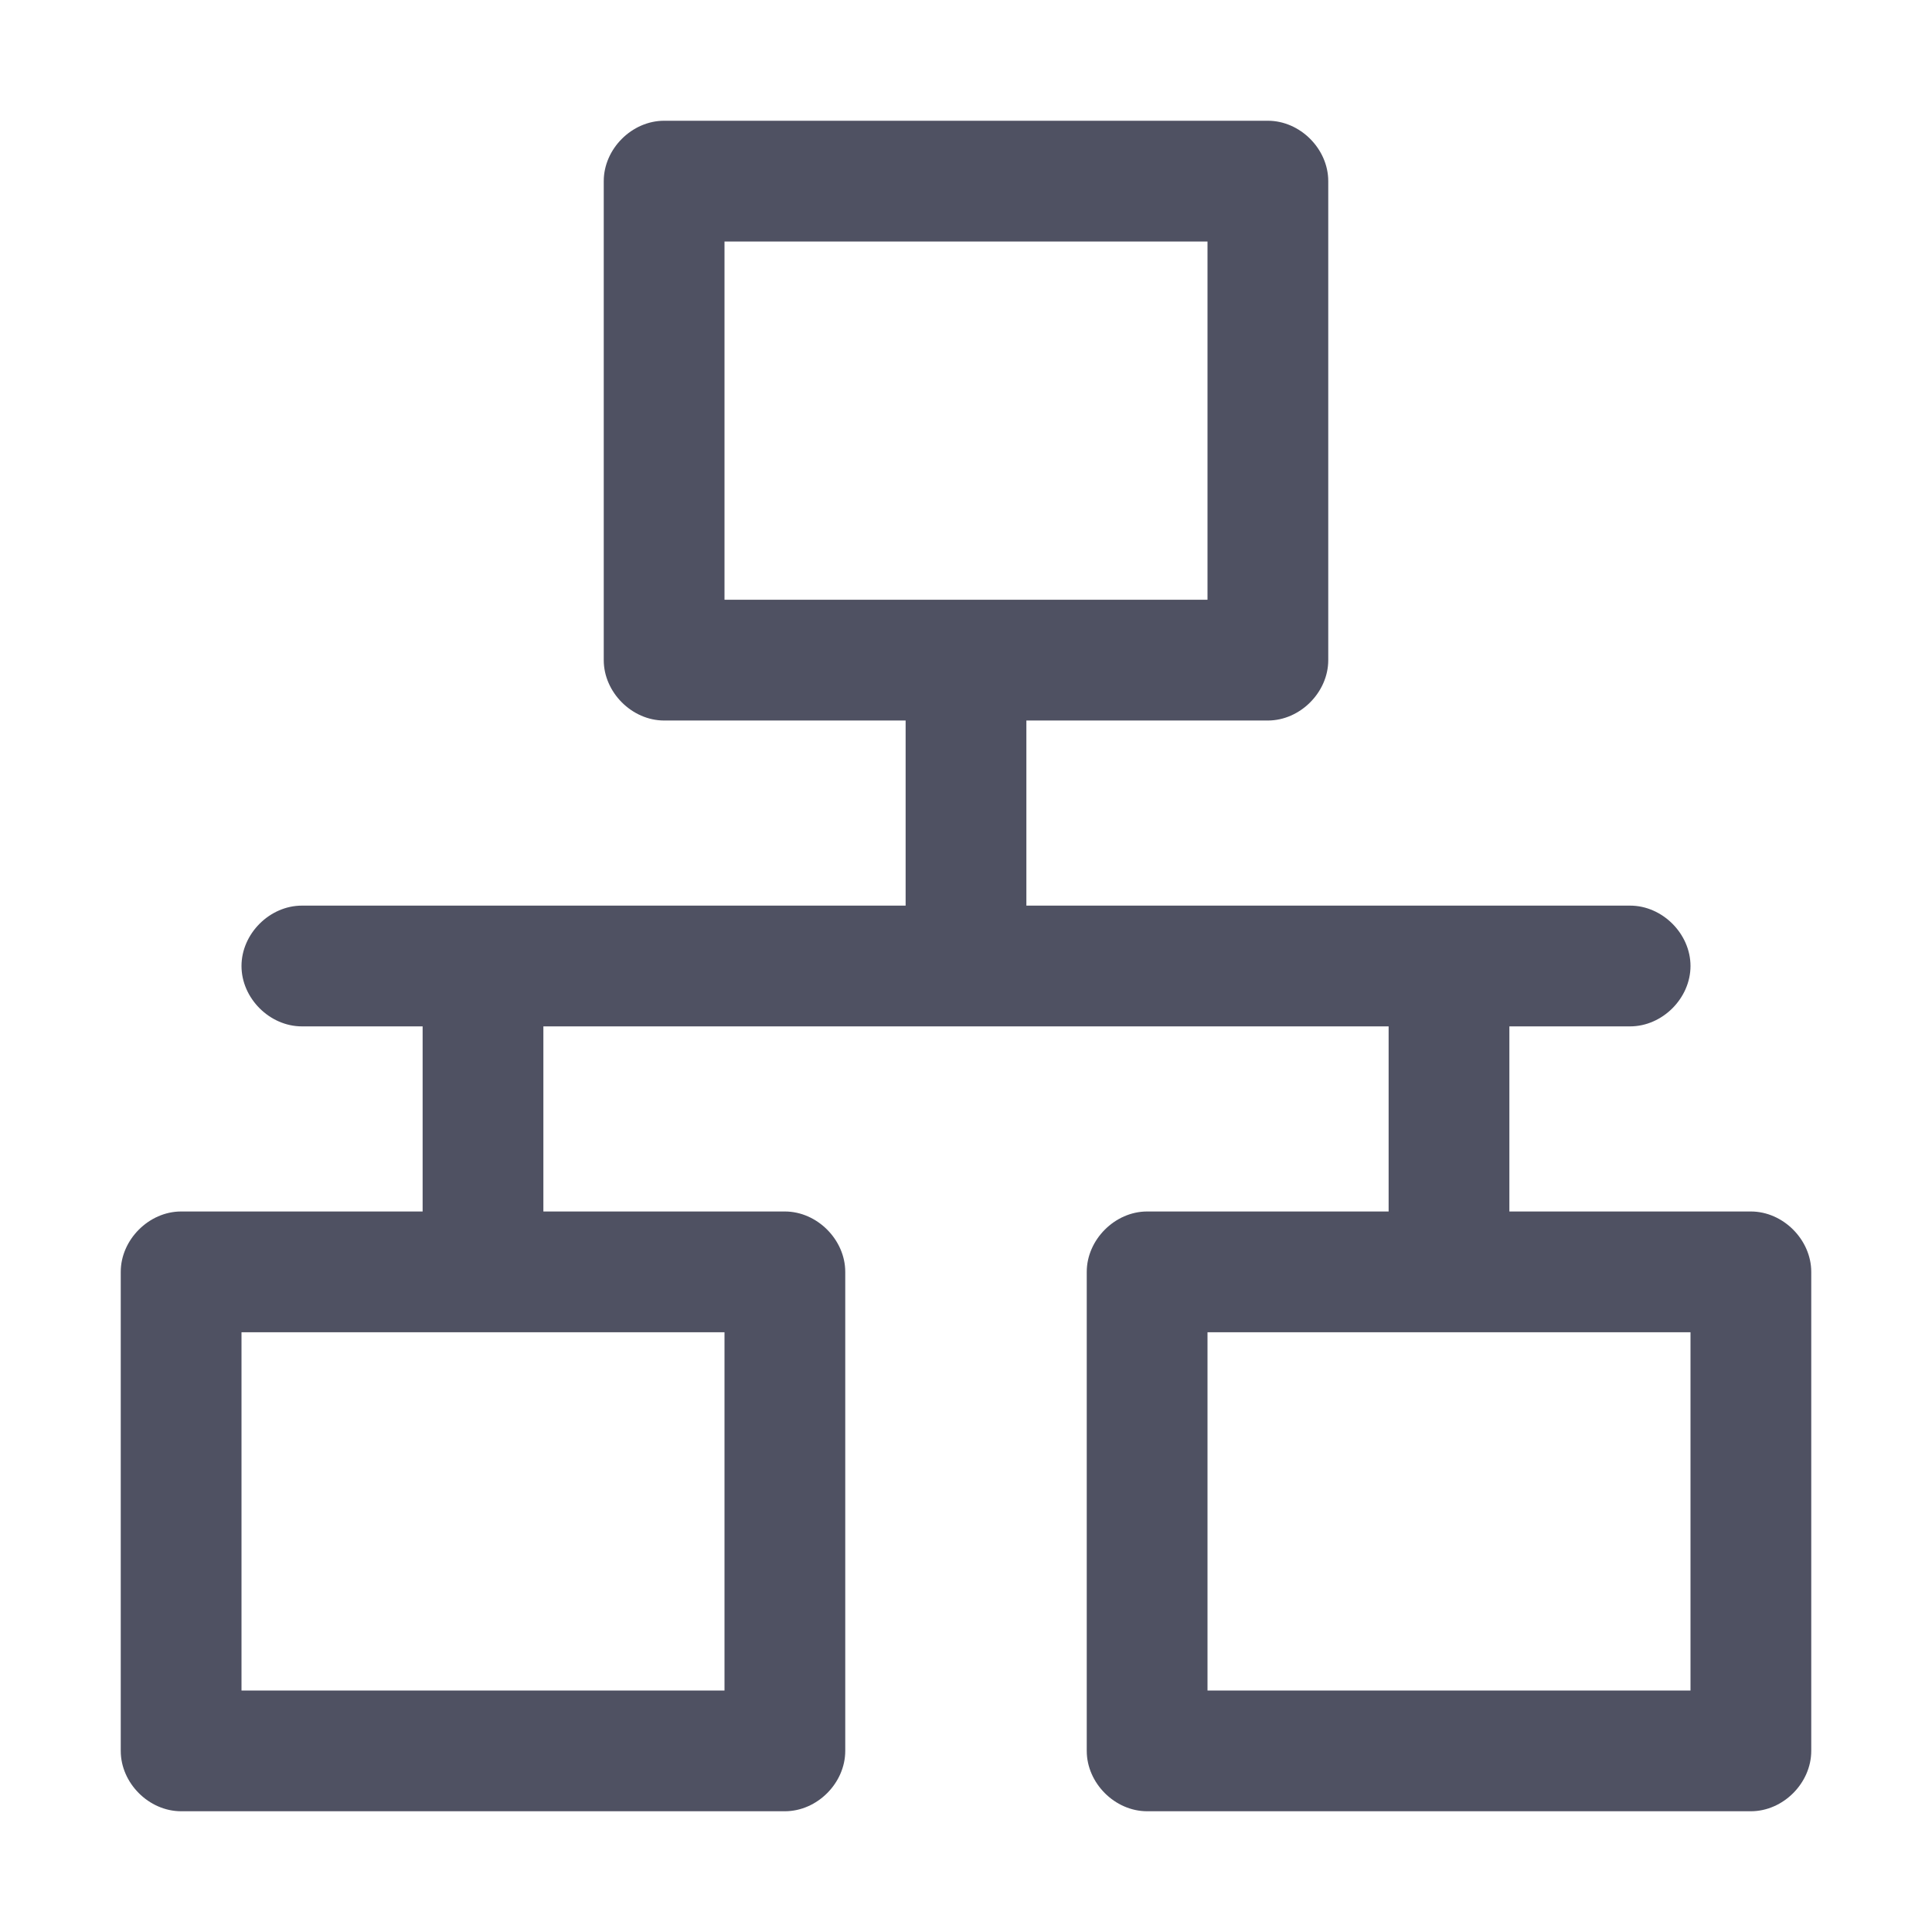 <svg width="16" height="16" viewBox="0 0 16 16" fill="none" xmlns="http://www.w3.org/2000/svg">
<path fill-rule="evenodd" clip-rule="evenodd" d="M12.5 8.5V10.033H14.5C14.767 10.033 15 10.267 15 10.533L15 14.5C15 14.767 14.767 15 14.5 15L9.5 15C9.233 15 9 14.767 9 14.5L9 10.533C9 10.267 9.233 10.033 9.5 10.033H11.5V8.5L4.5 8.5V10.033L6.5 10.033C6.767 10.033 7 10.267 7 10.533L7 14.5C7 14.767 6.767 15 6.5 15L1.5 15C1.233 15 1 14.767 1 14.5L1 10.533C1 10.267 1.233 10.033 1.5 10.033H3.5L3.5 8.5H2.5C2.233 8.5 2 8.267 2 8C2 7.733 2.233 7.5 2.5 7.5L7.5 7.5L7.5 5.967L5.5 5.967C5.233 5.967 5 5.733 5 5.467L5 1.5C5 1.233 5.233 1 5.5 1L10.5 1C10.767 1 11 1.233 11 1.5L11 5.467C11 5.733 10.767 5.967 10.5 5.967L8.5 5.967V6L8.5 7.5L13.5 7.5C13.767 7.5 14 7.733 14 8C14 8.267 13.767 8.5 13.5 8.5H12.5ZM10 2L6 2L6 4.967H10L10 2ZM6 14L2 14L2 11.033L6 11.033L6 14ZM10 14L14 14L14 11.033L10 11.033L10 14Z" fill="#4F5162"/>
</svg>
